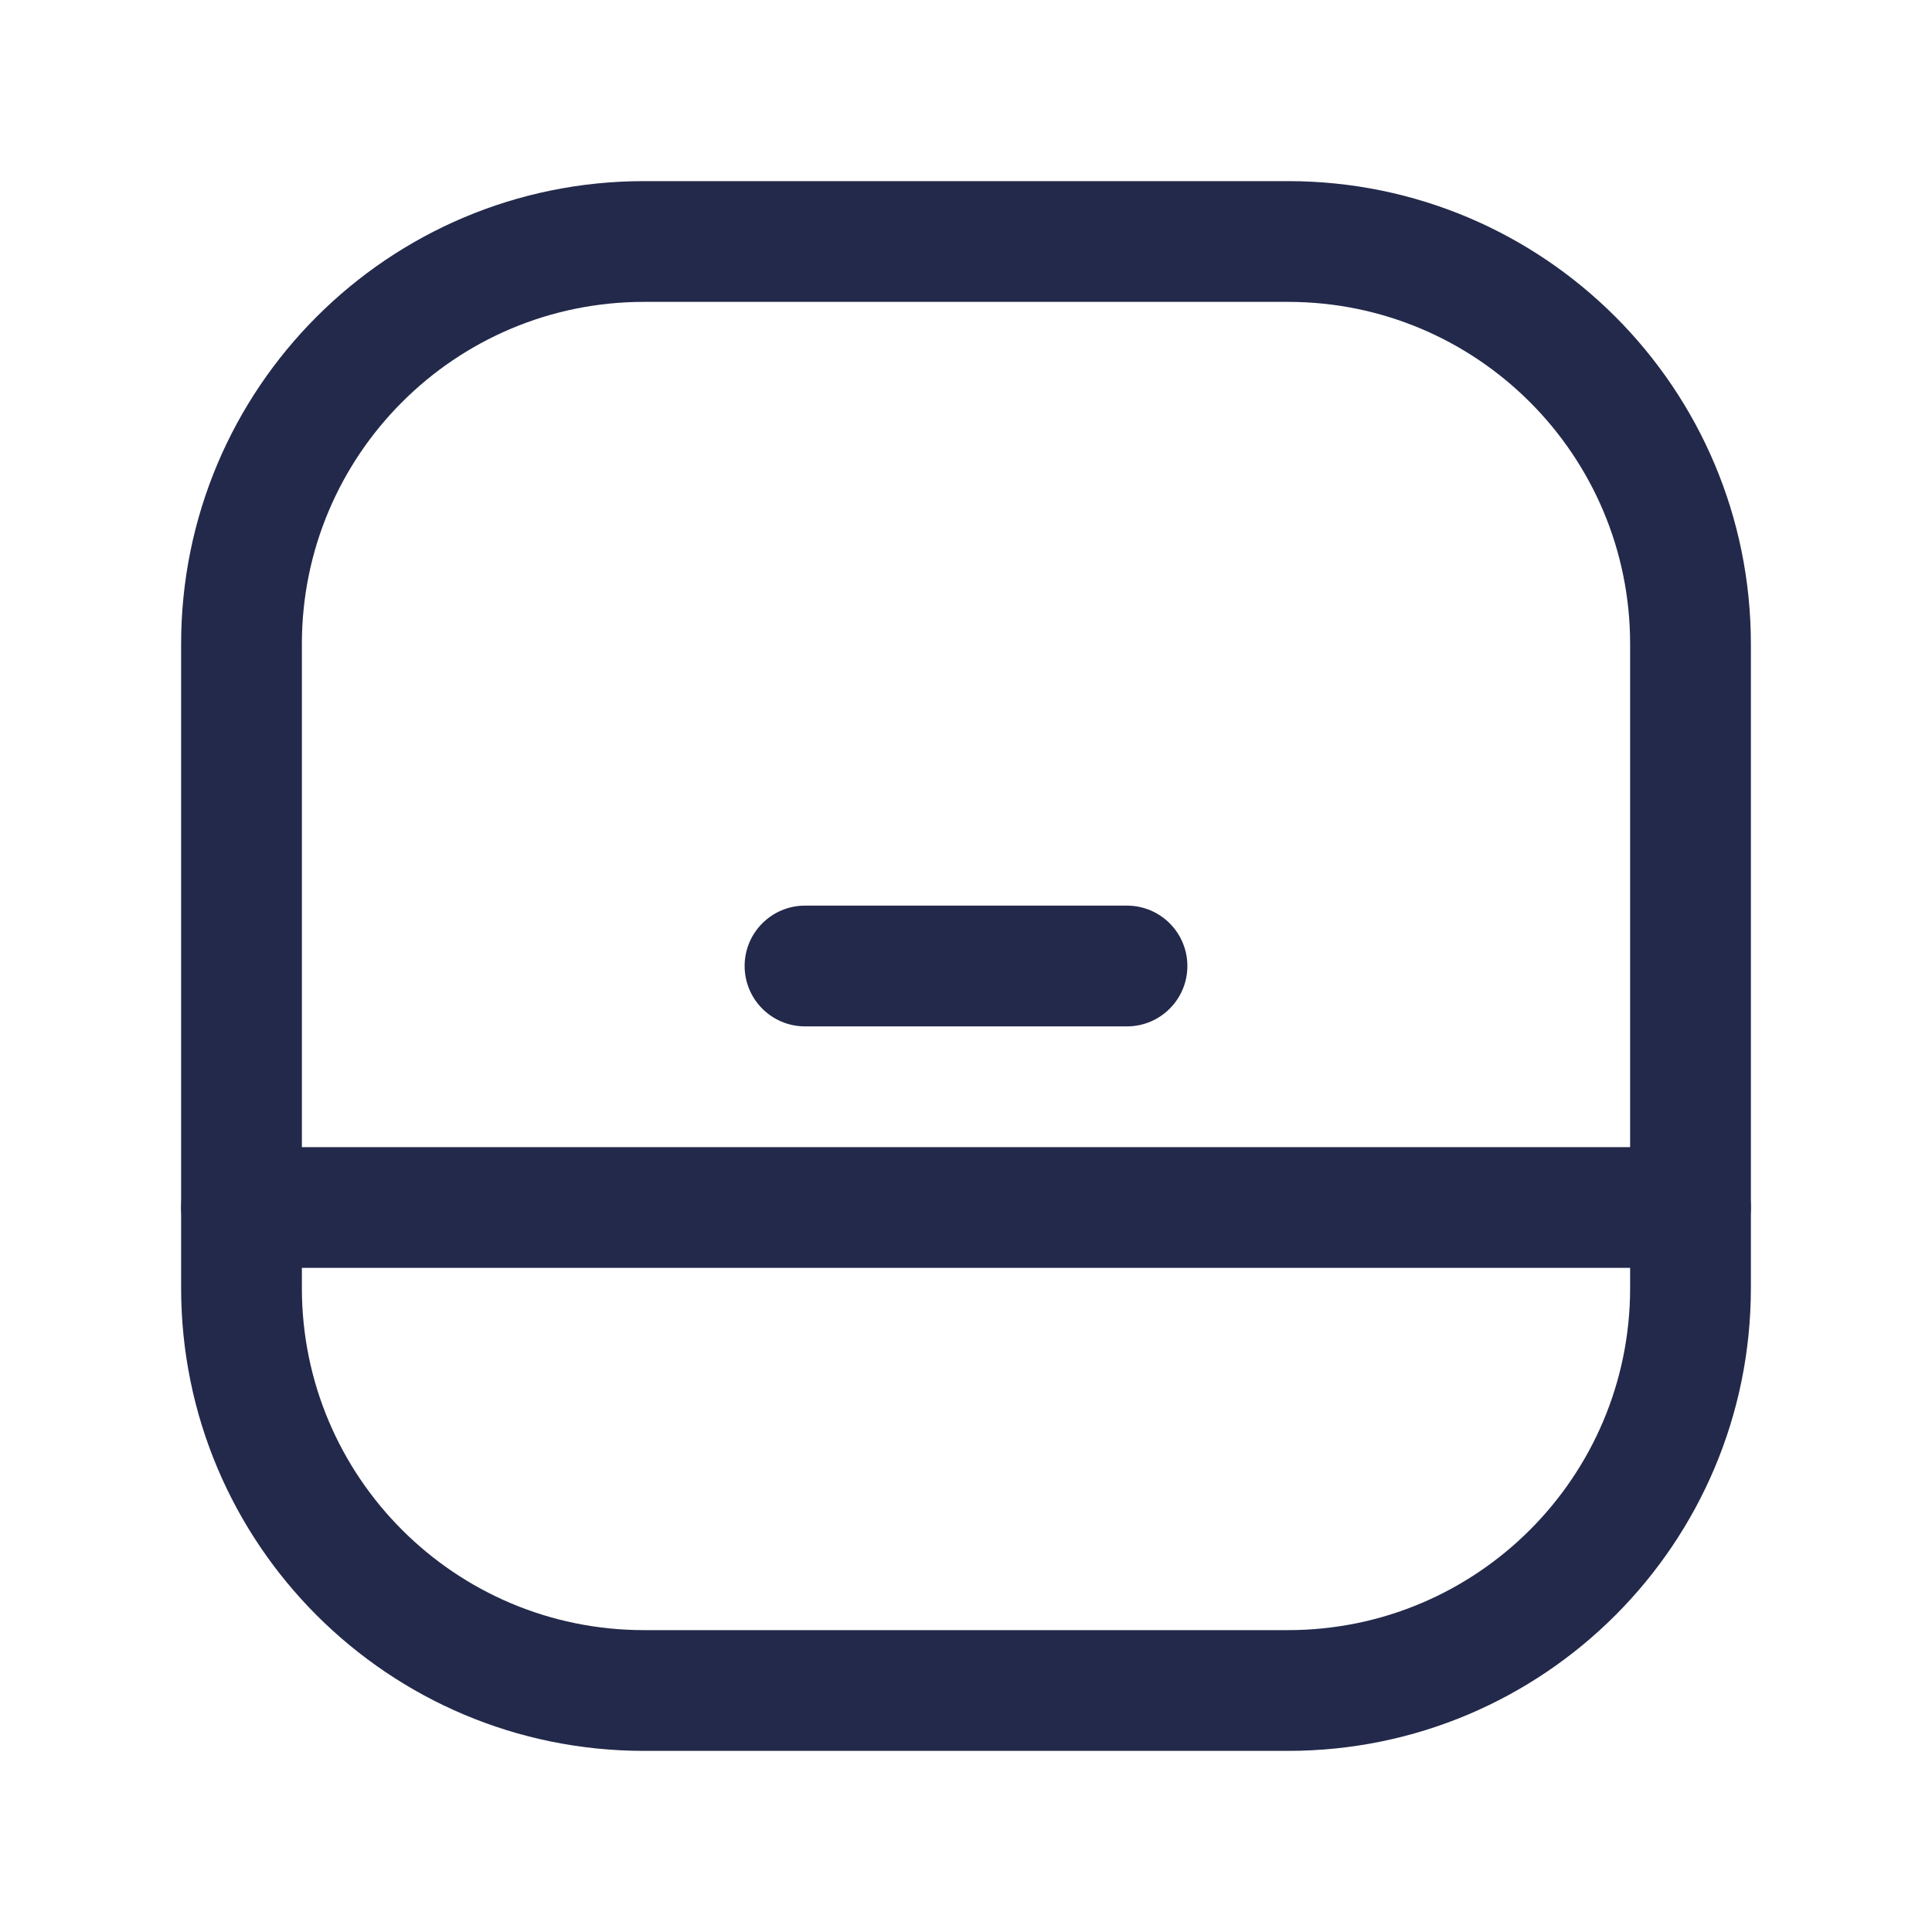 <svg width="24" height="24" viewBox="0 0 24 24" fill="none" xmlns="http://www.w3.org/2000/svg">
<path fill-rule="evenodd" clip-rule="evenodd" d="M2.25 8C2.25 4.824 4.824 2.25 8 2.25H16C19.176 2.25 21.75 4.824 21.75 8V16C21.75 19.176 19.176 21.75 16 21.75H8C4.824 21.75 2.25 19.176 2.25 16V8ZM8 3.75C5.653 3.75 3.75 5.653 3.75 8V16C3.75 18.347 5.653 20.25 8 20.25H16C18.347 20.25 20.25 18.347 20.25 16V8C20.25 5.653 18.347 3.75 16 3.75H8Z" fill="#23294A"/>
<path fill-rule="evenodd" clip-rule="evenodd" d="M2.25 15C2.25 14.586 2.586 14.25 3 14.25L21 14.25C21.414 14.25 21.75 14.586 21.75 15C21.75 15.414 21.414 15.75 21 15.75L3 15.75C2.586 15.75 2.25 15.414 2.25 15Z" fill="#23294A"/>
<path fill-rule="evenodd" clip-rule="evenodd" d="M9.25 12C9.25 11.586 9.586 11.25 10 11.25H14C14.414 11.25 14.75 11.586 14.75 12C14.75 12.414 14.414 12.75 14 12.75H10C9.586 12.75 9.25 12.414 9.25 12Z" fill="#23294A"/>
</svg>
